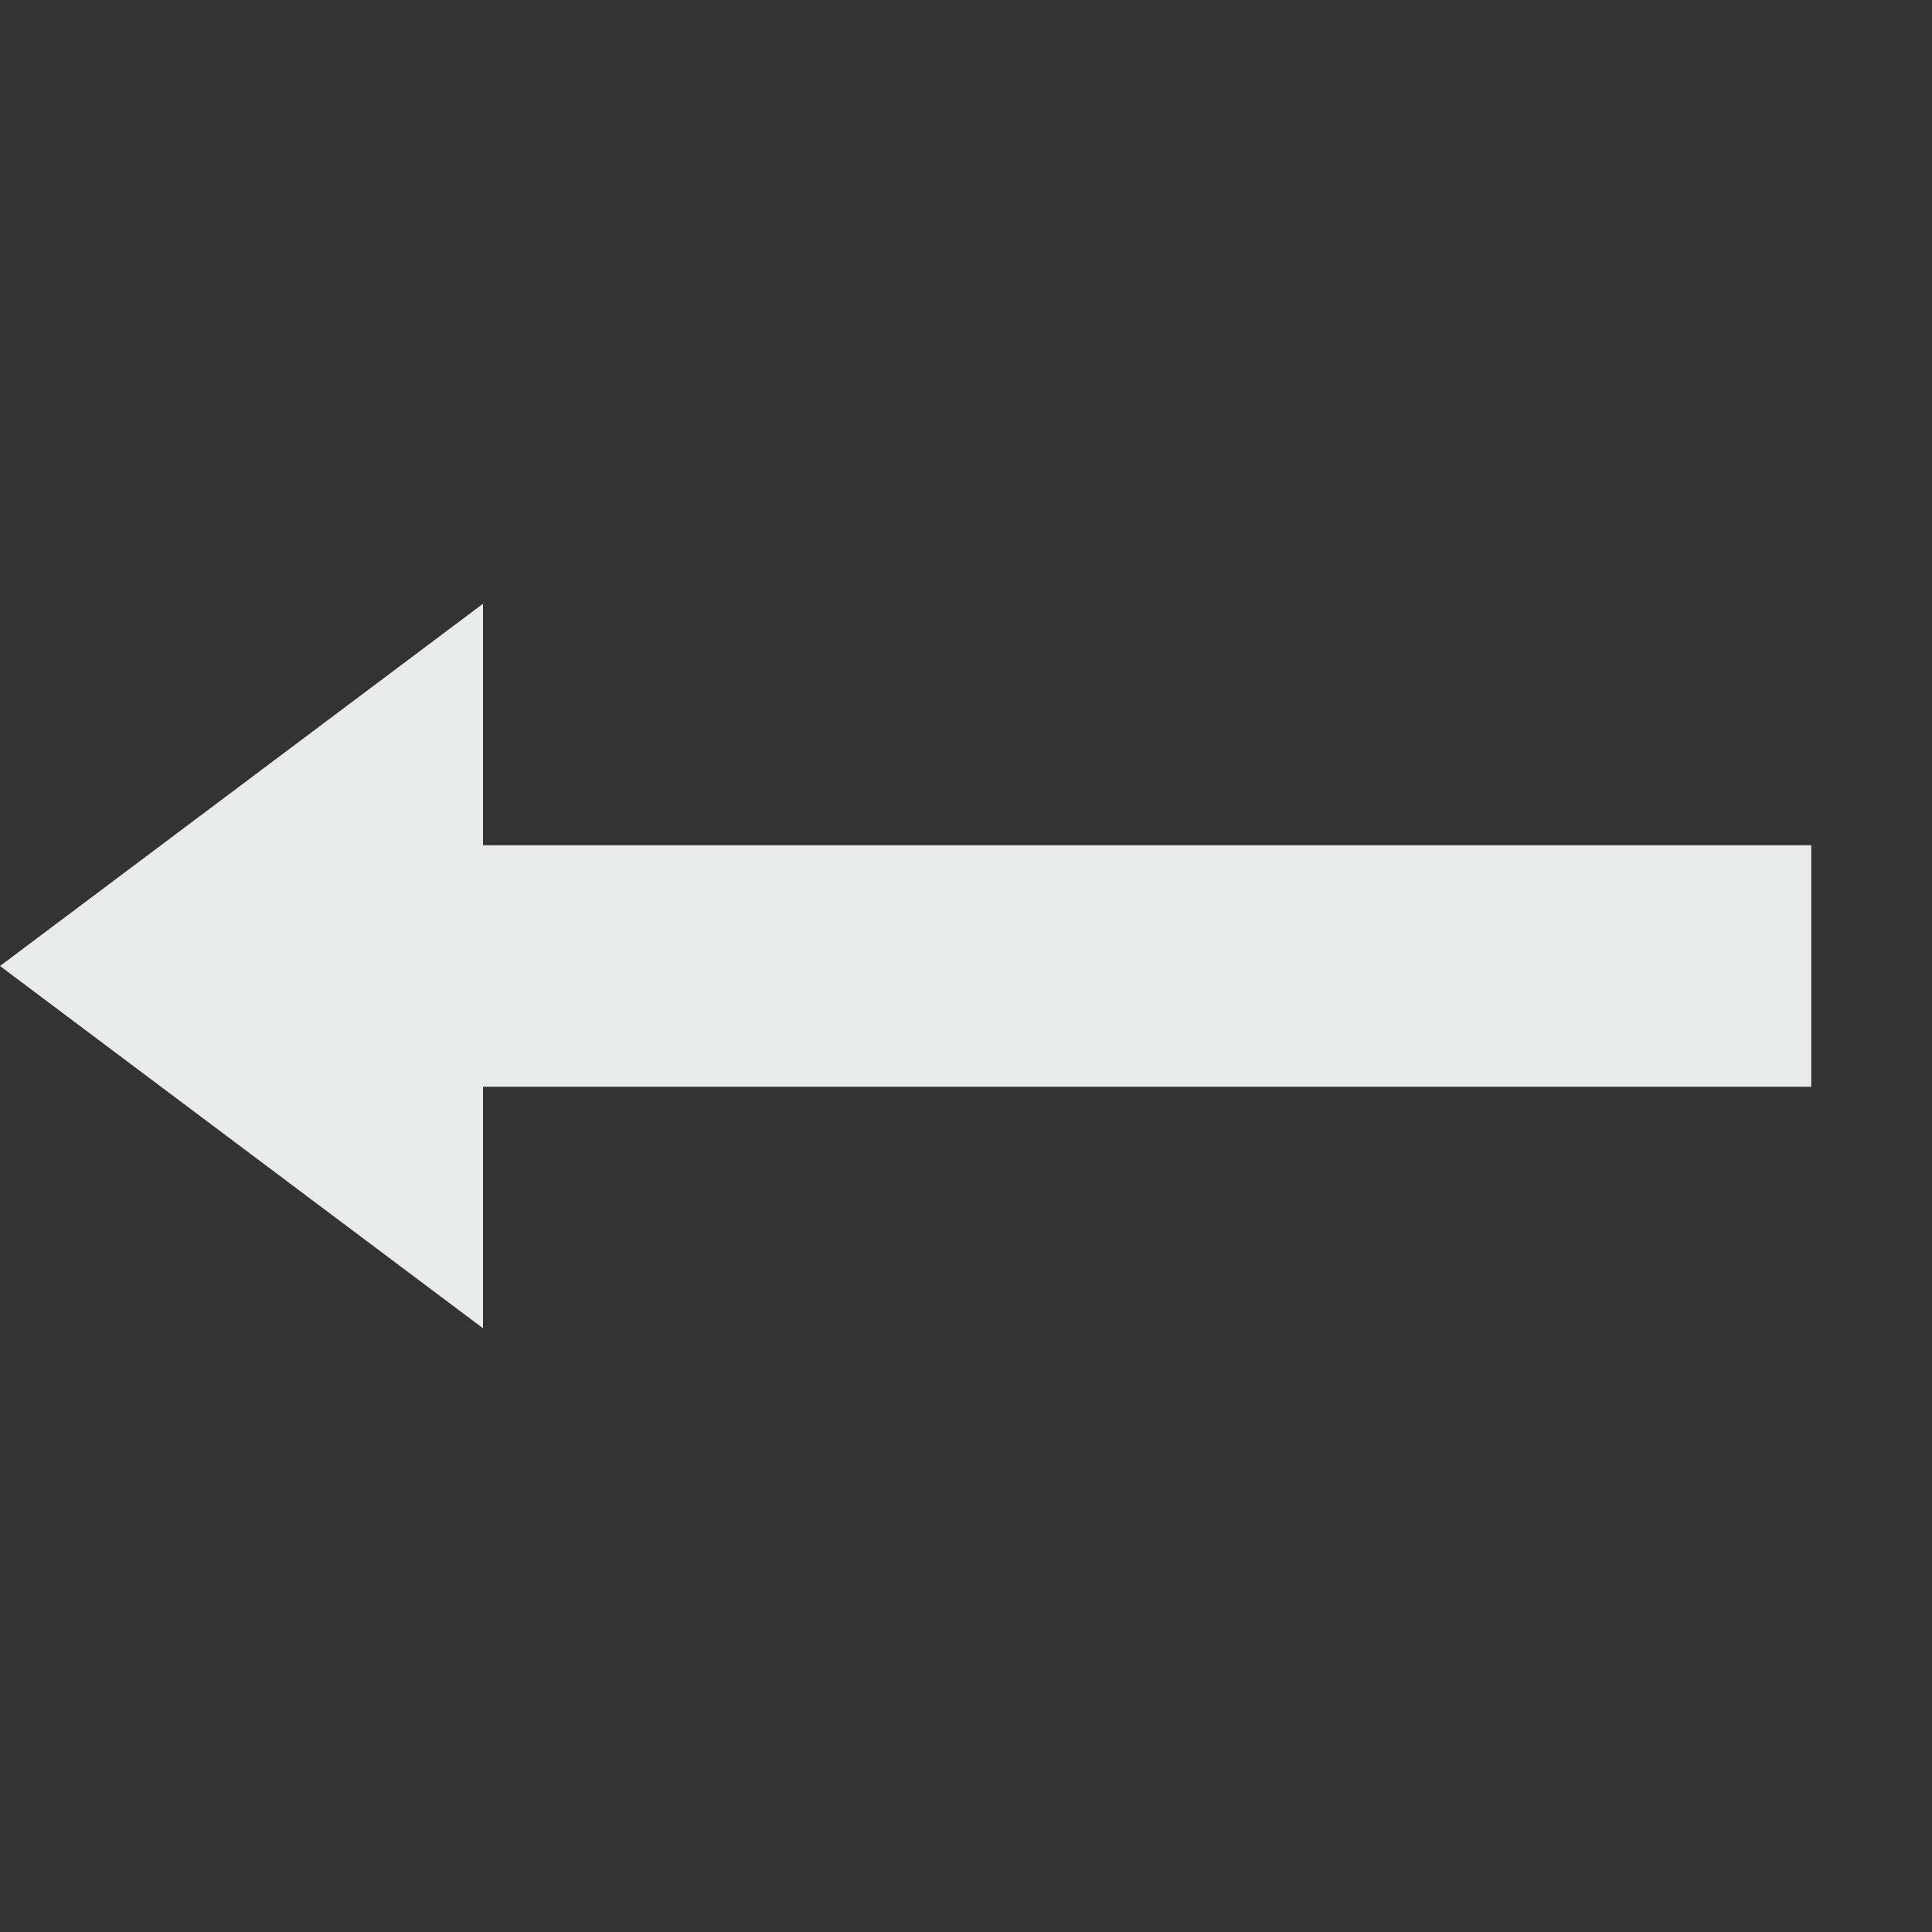 <svg xmlns="http://www.w3.org/2000/svg" width="16" height="16" version="1.1">
 <rect width="100%" height="100%" fill="#333333" stroke="none"/>
 <path style="fill:#e9ebeb" d="M 4,5 V 7 H 15 V 9 H 4 V 11 L 0,8 Z"/>
</svg>
